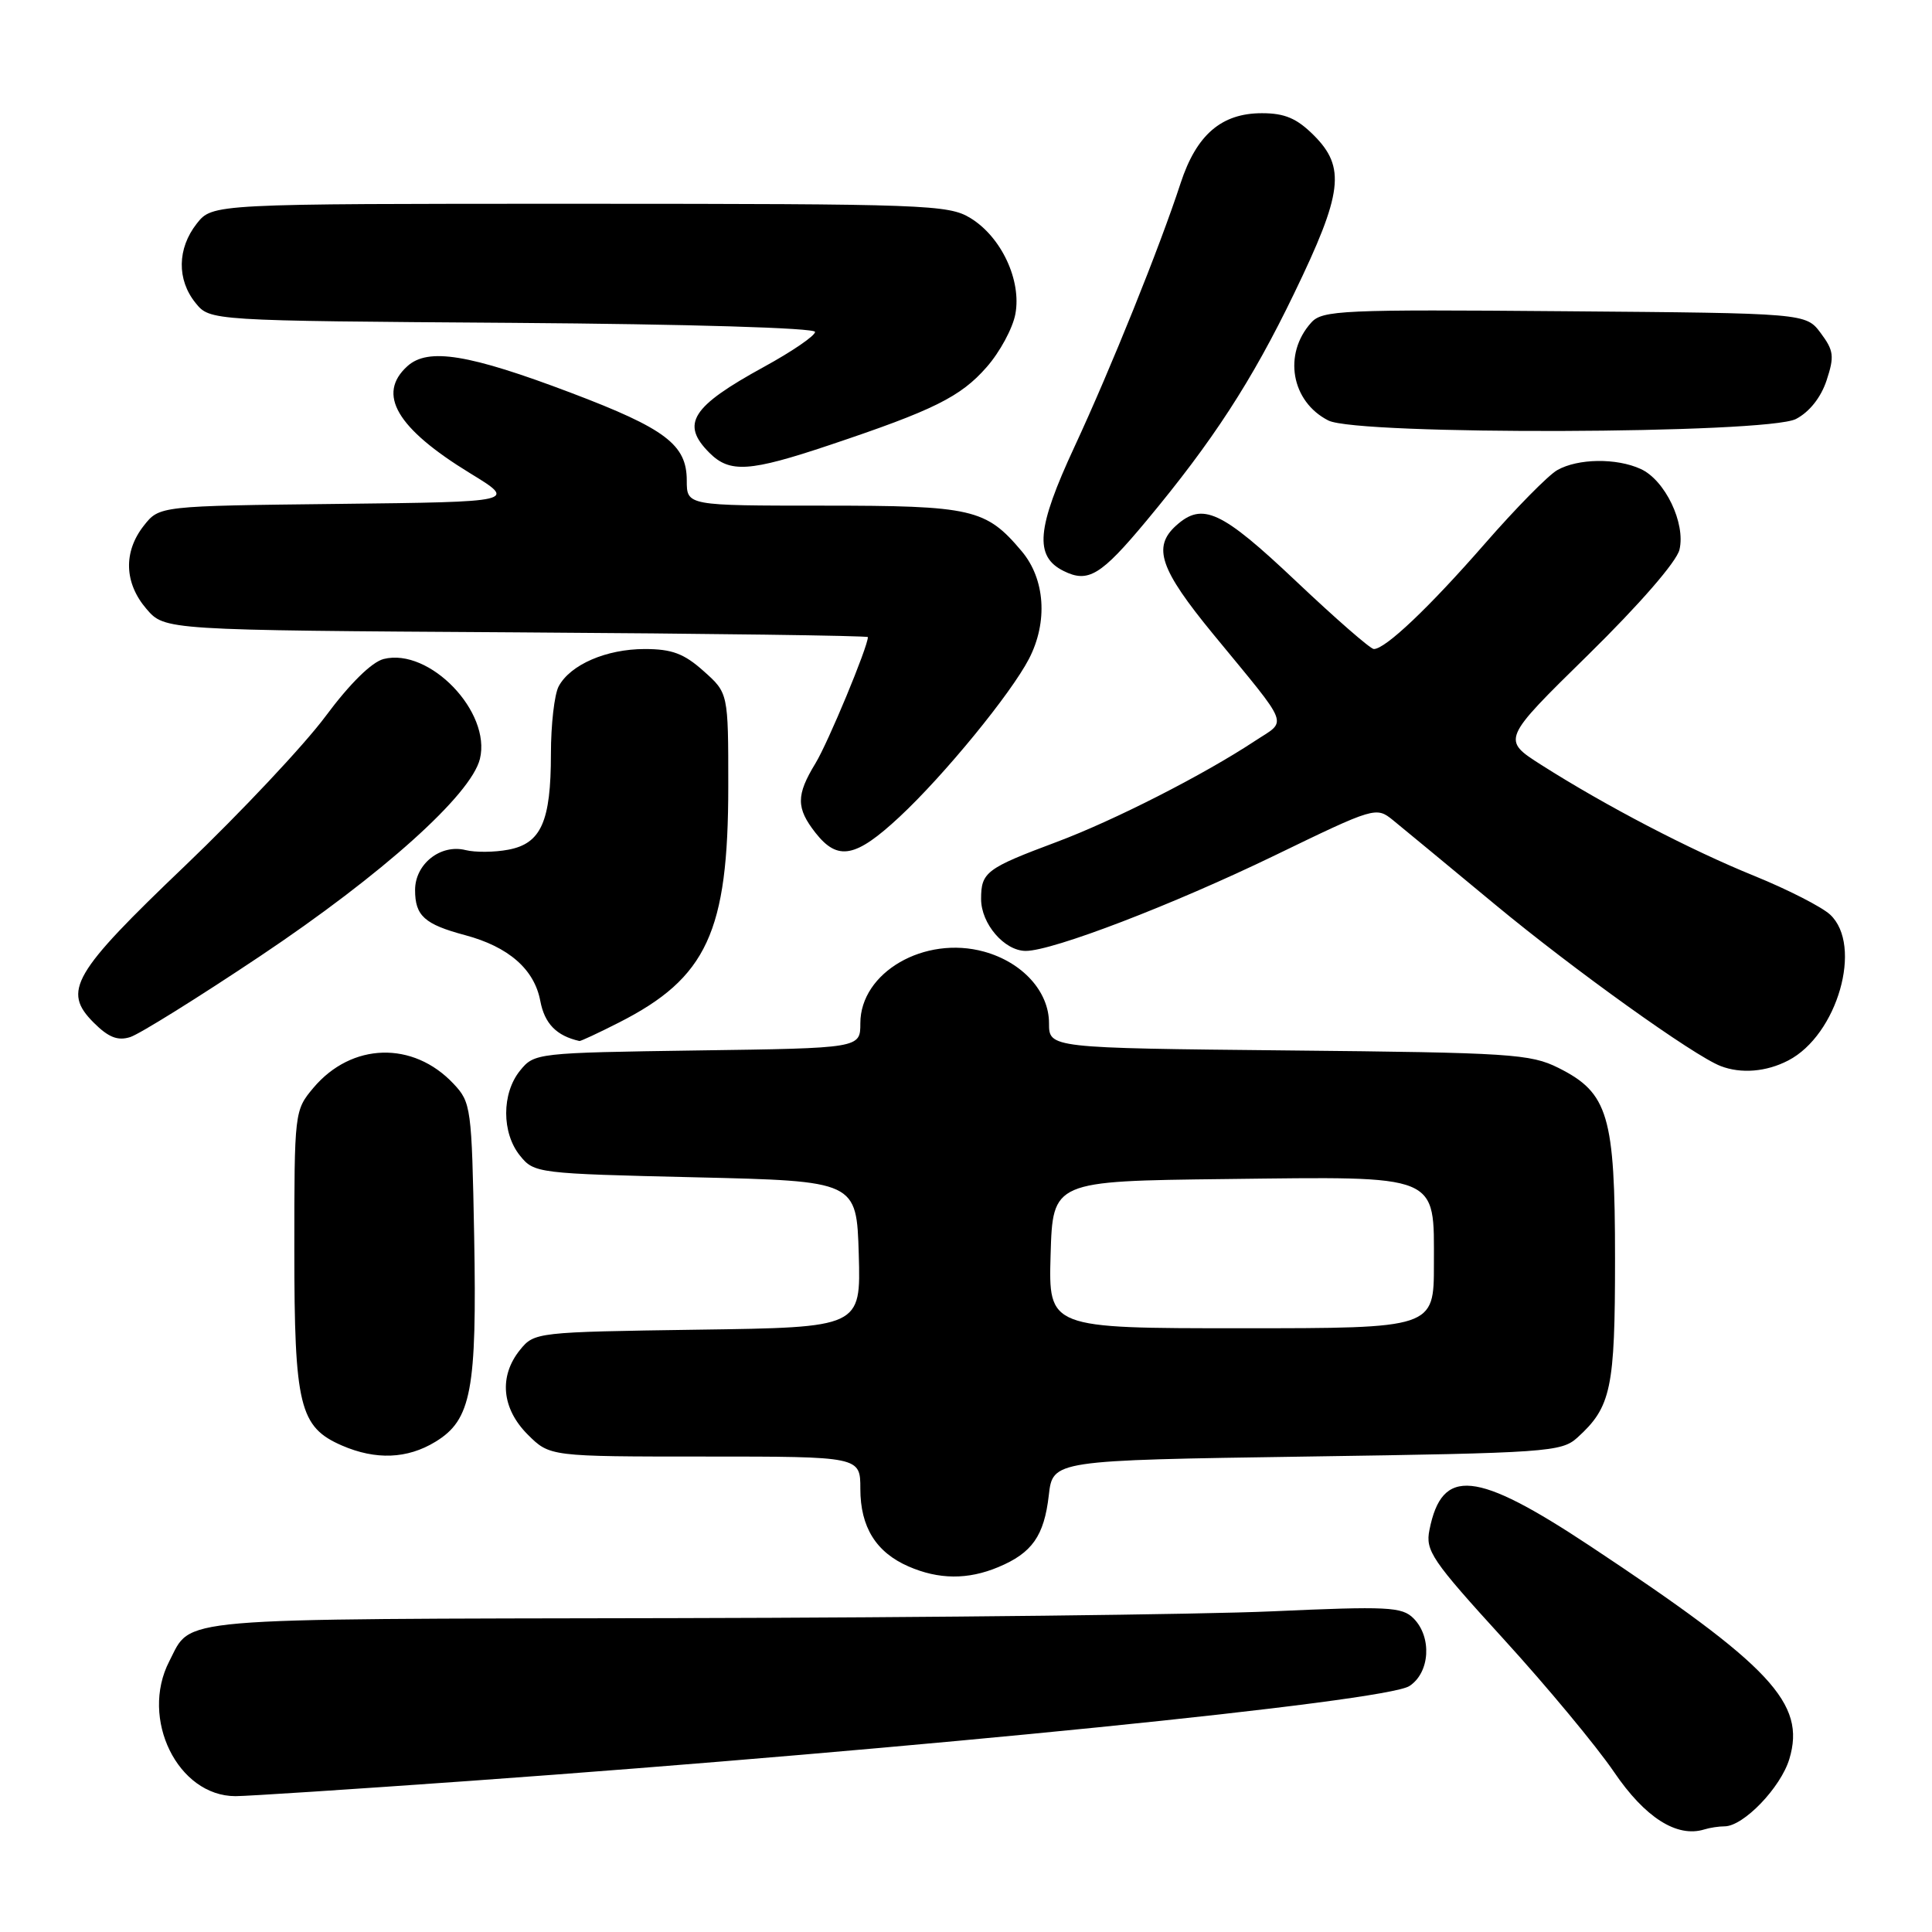 <?xml version="1.0" encoding="UTF-8" standalone="no"?>
<!DOCTYPE svg PUBLIC "-//W3C//DTD SVG 1.1//EN" "http://www.w3.org/Graphics/SVG/1.1/DTD/svg11.dtd" >
<svg xmlns="http://www.w3.org/2000/svg" xmlns:xlink="http://www.w3.org/1999/xlink" version="1.1" viewBox="0 0 256 256">
 <g >
 <path fill="currentColor"
d=" M 228.51 242.00 C 231.02 242.00 235.96 236.86 237.10 233.07 C 239.31 225.69 234.71 220.77 210.67 204.84 C 195.54 194.82 191.07 194.38 189.41 202.72 C 188.85 205.48 189.71 206.74 199.24 217.19 C 204.98 223.48 211.56 231.41 213.86 234.79 C 217.97 240.84 222.19 243.53 225.83 242.41 C 226.56 242.18 227.77 242.00 228.51 242.00 Z  M 62.24 235.98 C 121.53 231.73 183.58 225.47 186.75 223.41 C 189.48 221.64 189.77 216.92 187.30 214.44 C 185.77 212.91 183.90 212.82 168.55 213.51 C 159.17 213.93 123.55 214.34 89.38 214.41 C 21.94 214.54 25.48 214.24 22.43 220.13 C 18.51 227.72 23.55 238.00 31.21 238.00 C 32.73 238.00 46.69 237.09 62.24 235.98 Z  M 132.28 207.65 C 136.76 205.78 138.35 203.52 138.97 198.14 C 139.50 193.50 139.50 193.50 173.15 193.00 C 205.00 192.53 206.91 192.39 209.00 190.50 C 213.49 186.43 214.00 184.02 214.00 166.80 C 214.00 147.80 213.11 144.81 206.50 141.50 C 202.80 139.65 200.14 139.48 170.75 139.19 C 139.00 138.87 139.00 138.87 139.00 135.58 C 139.00 131.38 135.49 127.51 130.40 126.10 C 122.51 123.92 114.00 128.84 114.00 135.59 C 114.00 138.89 114.00 138.89 92.41 139.19 C 71.10 139.50 70.80 139.53 68.91 141.86 C 66.46 144.88 66.46 150.12 68.91 153.14 C 70.78 155.46 71.22 155.51 92.16 156.00 C 113.50 156.50 113.50 156.50 113.79 166.19 C 114.07 175.89 114.07 175.89 92.45 176.19 C 71.10 176.50 70.80 176.53 68.91 178.86 C 66.08 182.36 66.47 186.62 69.92 190.08 C 72.85 193.00 72.85 193.00 93.42 193.00 C 114.00 193.00 114.00 193.00 114.00 197.28 C 114.00 202.34 116.08 205.69 120.38 207.56 C 124.39 209.31 128.25 209.34 132.28 207.65 Z  M 57.70 191.04 C 62.46 188.14 63.20 184.23 62.83 163.83 C 62.51 146.77 62.42 146.07 60.10 143.61 C 54.74 137.90 46.59 138.14 41.53 144.14 C 39.02 147.13 39.00 147.32 39.00 165.63 C 39.00 186.30 39.68 189.09 45.31 191.54 C 49.79 193.48 53.97 193.32 57.70 191.04 Z  M 236.95 140.52 C 243.47 137.15 246.88 125.27 242.50 121.19 C 241.40 120.17 236.90 117.87 232.50 116.08 C 223.94 112.61 212.78 106.79 204.24 101.36 C 198.98 98.01 198.98 98.01 210.45 86.76 C 217.26 80.07 222.17 74.42 222.54 72.83 C 223.37 69.33 220.63 63.61 217.40 62.14 C 214.19 60.67 209.09 60.74 206.35 62.29 C 205.17 62.95 200.85 67.34 196.76 72.03 C 189.34 80.53 183.57 86.00 182.04 86.00 C 181.59 86.00 176.95 81.95 171.72 77.00 C 161.82 67.64 159.33 66.49 155.83 69.65 C 152.69 72.49 153.70 75.43 160.75 84.02 C 171.13 96.65 170.61 95.33 166.27 98.19 C 159.47 102.68 147.64 108.71 140.00 111.57 C 130.67 115.06 130.00 115.57 130.00 119.12 C 130.00 122.41 133.09 126.00 135.92 126.00 C 139.48 126.00 155.40 119.89 168.91 113.35 C 182.14 106.94 182.35 106.87 184.57 108.67 C 185.81 109.68 191.90 114.71 198.10 119.85 C 208.51 128.48 224.45 139.90 228.00 141.26 C 230.70 142.30 234.05 142.03 236.95 140.52 Z  M 34.49 126.68 C 50.69 115.84 62.42 105.31 63.59 100.56 C 65.12 94.33 56.91 85.80 50.84 87.32 C 49.26 87.72 46.35 90.58 43.13 94.92 C 40.29 98.74 31.92 107.64 24.55 114.69 C 9.59 128.98 8.23 131.32 12.42 135.51 C 14.37 137.46 15.60 137.94 17.25 137.42 C 18.48 137.03 26.23 132.20 34.49 126.68 Z  M 82.00 135.50 C 93.67 129.58 96.50 123.48 96.50 104.17 C 96.50 91.83 96.50 91.83 93.23 88.92 C 90.64 86.60 89.03 86.00 85.43 86.00 C 80.34 86.00 75.57 88.07 74.03 90.94 C 73.46 92.00 73.00 96.03 73.00 99.89 C 73.00 108.86 71.70 111.78 67.35 112.59 C 65.52 112.94 62.97 112.96 61.69 112.64 C 58.38 111.81 55.00 114.48 55.00 117.93 C 55.00 121.35 56.24 122.47 61.62 123.91 C 67.39 125.45 70.80 128.43 71.59 132.62 C 72.16 135.64 73.73 137.25 76.78 137.94 C 76.94 137.97 79.29 136.88 82.00 135.50 Z  M 119.18 108.25 C 125.09 102.75 133.95 91.92 136.35 87.29 C 138.87 82.41 138.49 76.73 135.38 73.04 C 130.64 67.41 128.86 67.00 109.05 67.00 C 91.00 67.00 91.00 67.00 91.00 63.67 C 91.00 58.93 88.20 56.80 75.66 52.05 C 62.12 46.92 56.72 46.04 53.98 48.52 C 49.90 52.21 52.54 56.74 62.28 62.70 C 68.50 66.50 68.50 66.50 44.81 66.77 C 21.12 67.04 21.12 67.04 19.06 69.65 C 16.32 73.13 16.46 77.26 19.41 80.69 C 21.83 83.50 21.83 83.50 68.41 83.79 C 94.04 83.95 115.00 84.23 115.00 84.42 C 115.00 85.70 109.72 98.42 108.05 101.15 C 105.48 105.37 105.48 107.07 108.07 110.37 C 111.02 114.11 113.37 113.66 119.18 108.25 Z  M 151.89 69.03 C 160.70 58.45 165.87 50.50 171.47 38.90 C 177.92 25.57 178.34 22.18 174.08 17.92 C 171.83 15.68 170.24 15.00 167.21 15.00 C 161.85 15.00 158.54 17.85 156.44 24.26 C 153.67 32.75 147.21 48.78 142.37 59.21 C 137.35 70.01 137.03 73.73 140.94 75.66 C 144.19 77.28 145.88 76.25 151.89 69.03 Z  M 109.93 58.97 C 123.70 54.36 127.29 52.58 130.73 48.65 C 132.48 46.67 134.19 43.50 134.54 41.62 C 135.38 37.15 132.68 31.39 128.58 28.89 C 125.68 27.12 122.68 27.01 76.82 27.00 C 28.15 27.00 28.15 27.00 26.07 29.63 C 23.48 32.93 23.42 37.06 25.91 40.14 C 27.82 42.50 27.82 42.50 67.91 42.78 C 91.38 42.95 108.00 43.45 108.00 43.98 C 108.00 44.49 104.96 46.57 101.25 48.60 C 91.61 53.88 90.16 56.16 94.00 60.00 C 96.70 62.70 99.31 62.53 109.93 58.97 Z  M 237.97 55.52 C 239.76 54.59 241.28 52.67 242.03 50.41 C 243.08 47.22 242.99 46.46 241.26 44.14 C 239.29 41.50 239.29 41.50 207.31 41.24 C 177.83 40.99 175.21 41.11 173.75 42.74 C 169.98 46.91 171.09 53.22 176.02 55.72 C 179.92 57.69 234.10 57.51 237.97 55.52 Z  M 139.21 166.25 C 139.50 156.50 139.50 156.50 162.40 156.23 C 191.02 155.89 190.00 155.48 190.00 167.52 C 190.00 176.00 190.00 176.00 164.46 176.00 C 138.93 176.00 138.93 176.00 139.21 166.25 Z "/>
</g>
</svg>
